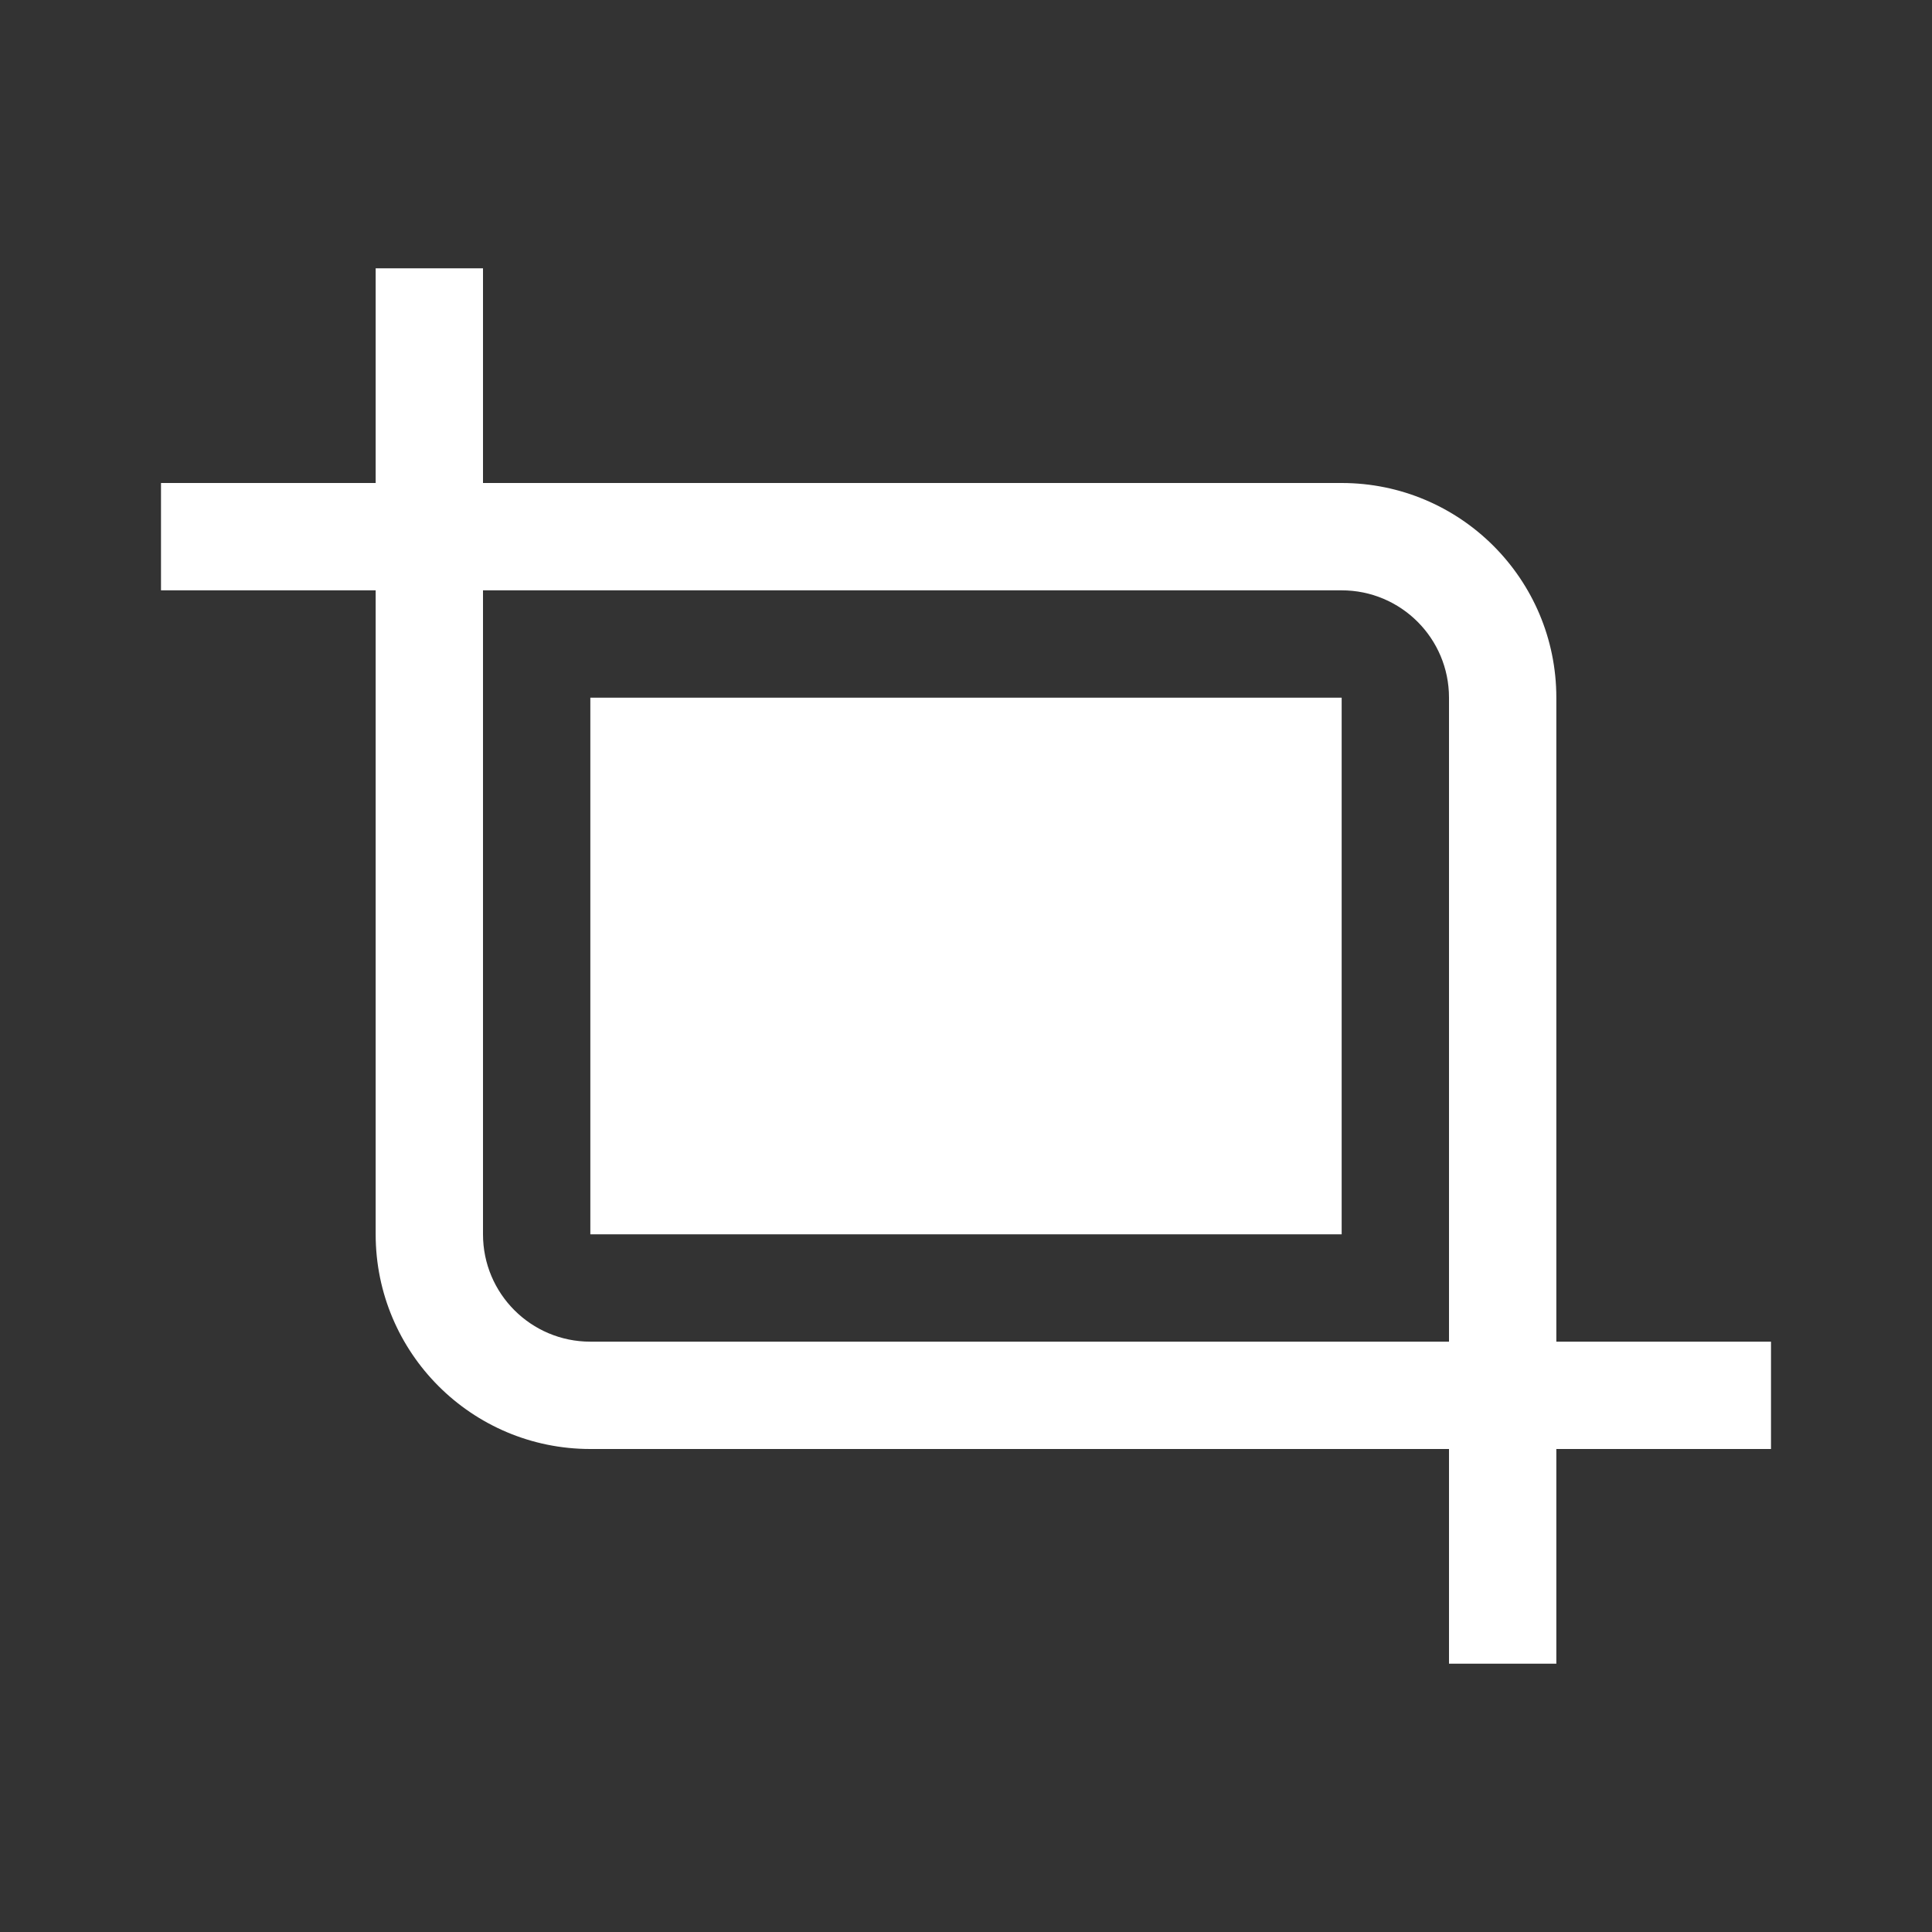 <?xml version="1.0" encoding="UTF-8"?>
<svg width="36px" height="36px" viewBox="0 0 36 36" version="1.1" xmlns="http://www.w3.org/2000/svg" xmlns:xlink="http://www.w3.org/1999/xlink">
    <rect x="0" y="0" width="36" height="36" fill="#333333" stroke="none"/>
    <!-- Generator: Sketch 56.2 (81672) - https://sketch.com -->
    <title>screenshot button-normal</title>
    <desc>Created with Sketch.</desc>
    <g id="页面-1" stroke="none" stroke-width="1" fill="none" fill-rule="evenodd">
        <g id="按钮规范" transform="translate(-526, -402)" fill="#FFFFFF" fill-rule="nonzero">
            <g id="capture" transform="translate(504, 390)">
                <g id="screenshot-button-normal" transform="translate(22, 12)">
                    <path d="M29,25 L33,25 L33,27 L29,27 L29,31 L27,31 L27,27 L11,27 C8.791,27 7,25.209 7,23 L7,11 L3,11 L3,9 L7,9 L7,5 L9,5 L9,9 L25,9 C27.209,9 29,10.791 29,13 L29,25 Z M9,11 L9,23 C9,24.105 9.895,25 11,25 L27,25 L27,13 C27,11.895 26.105,11 25,11 L9,11 Z M11,13 L25,13 L25,23 L11,23 L11,13 Z" id="Combined-Shape"></path>
                </g>
            </g>
        </g>
    </g>
</svg>